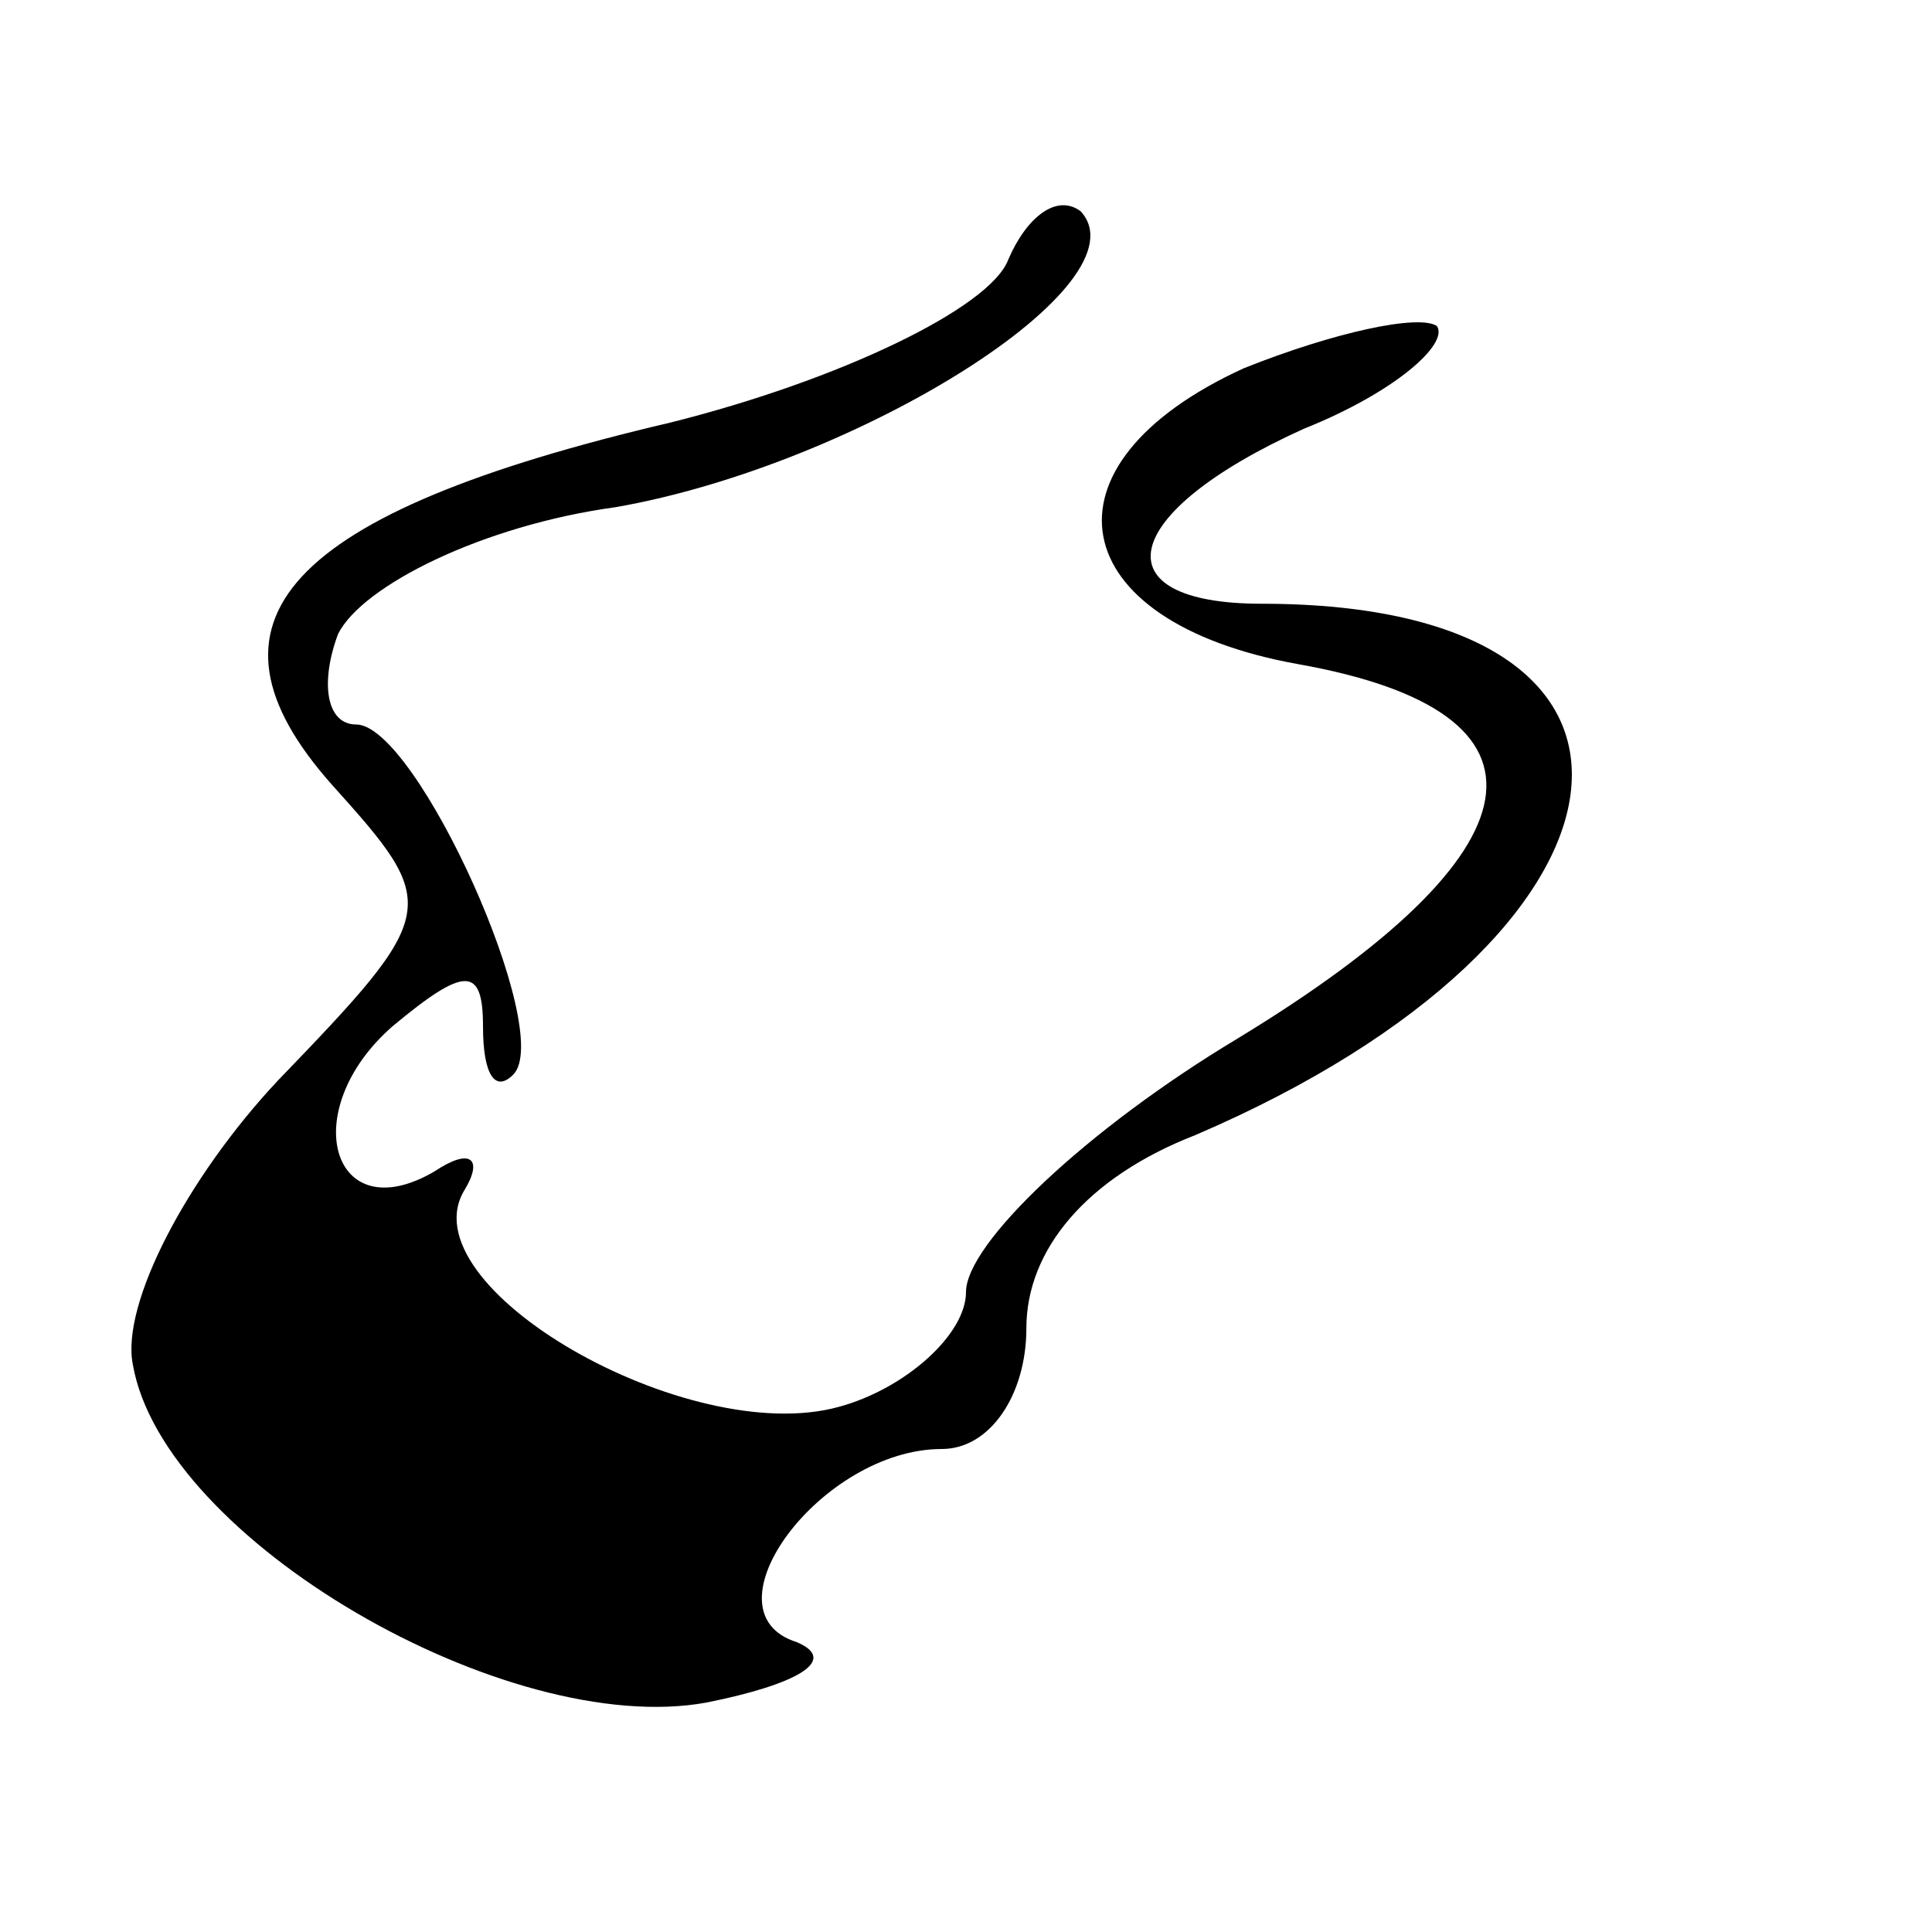 <?xml version="1.0" standalone="no"?>
<!DOCTYPE svg PUBLIC "-//W3C//DTD SVG 20010904//EN"
 "http://www.w3.org/TR/2001/REC-SVG-20010904/DTD/svg10.dtd">
<svg version="1.0" xmlns="http://www.w3.org/2000/svg"
 width="32pt" height="32pt" viewBox="0 0 32 32"
 preserveAspectRatio="xMidYMid meet">
<g transform="translate(0,32) scale(0.1,-0.1)"
fill="#000000" stroke="none">
<path fill="#000000" stroke="none" d="M167 277 c-3 -8 -28 -20 -56 -27 -64
-15 -80 -33 -56 -60 18 -20 18 -21 -9 -49 -15 -16 -26 -37 -24 -47 5 -29 62
-62 95 -56 15 3 22 7 15 10 -16 5 4 32 24 32 8 0 14 9 14 20 0 13 10 25 28 32
77 33 85 88 11 88 -27 0 -24 15 7 29 15 6 24 14 22 17 -3 2 -17 -1 -32 -7 -35
-16 -30 -42 9 -49 45 -8 41 -31 -10 -62 -25 -15 -45 -34 -45 -42 0 -7 -10 -16
-21 -19 -25 -7 -72 20 -62 36 3 5 1 7 -5 3 -17 -10 -23 10 -7 24 12 10 15 10
15 0 0 -8 2 -11 5 -8 7 7 -16 58 -26 58 -5 0 -6 7 -3 15 4 8 24 18 46 21 40 7
88 37 77 49 -4 3 -9 -1 -12 -8z"/>
</g>
</svg>
